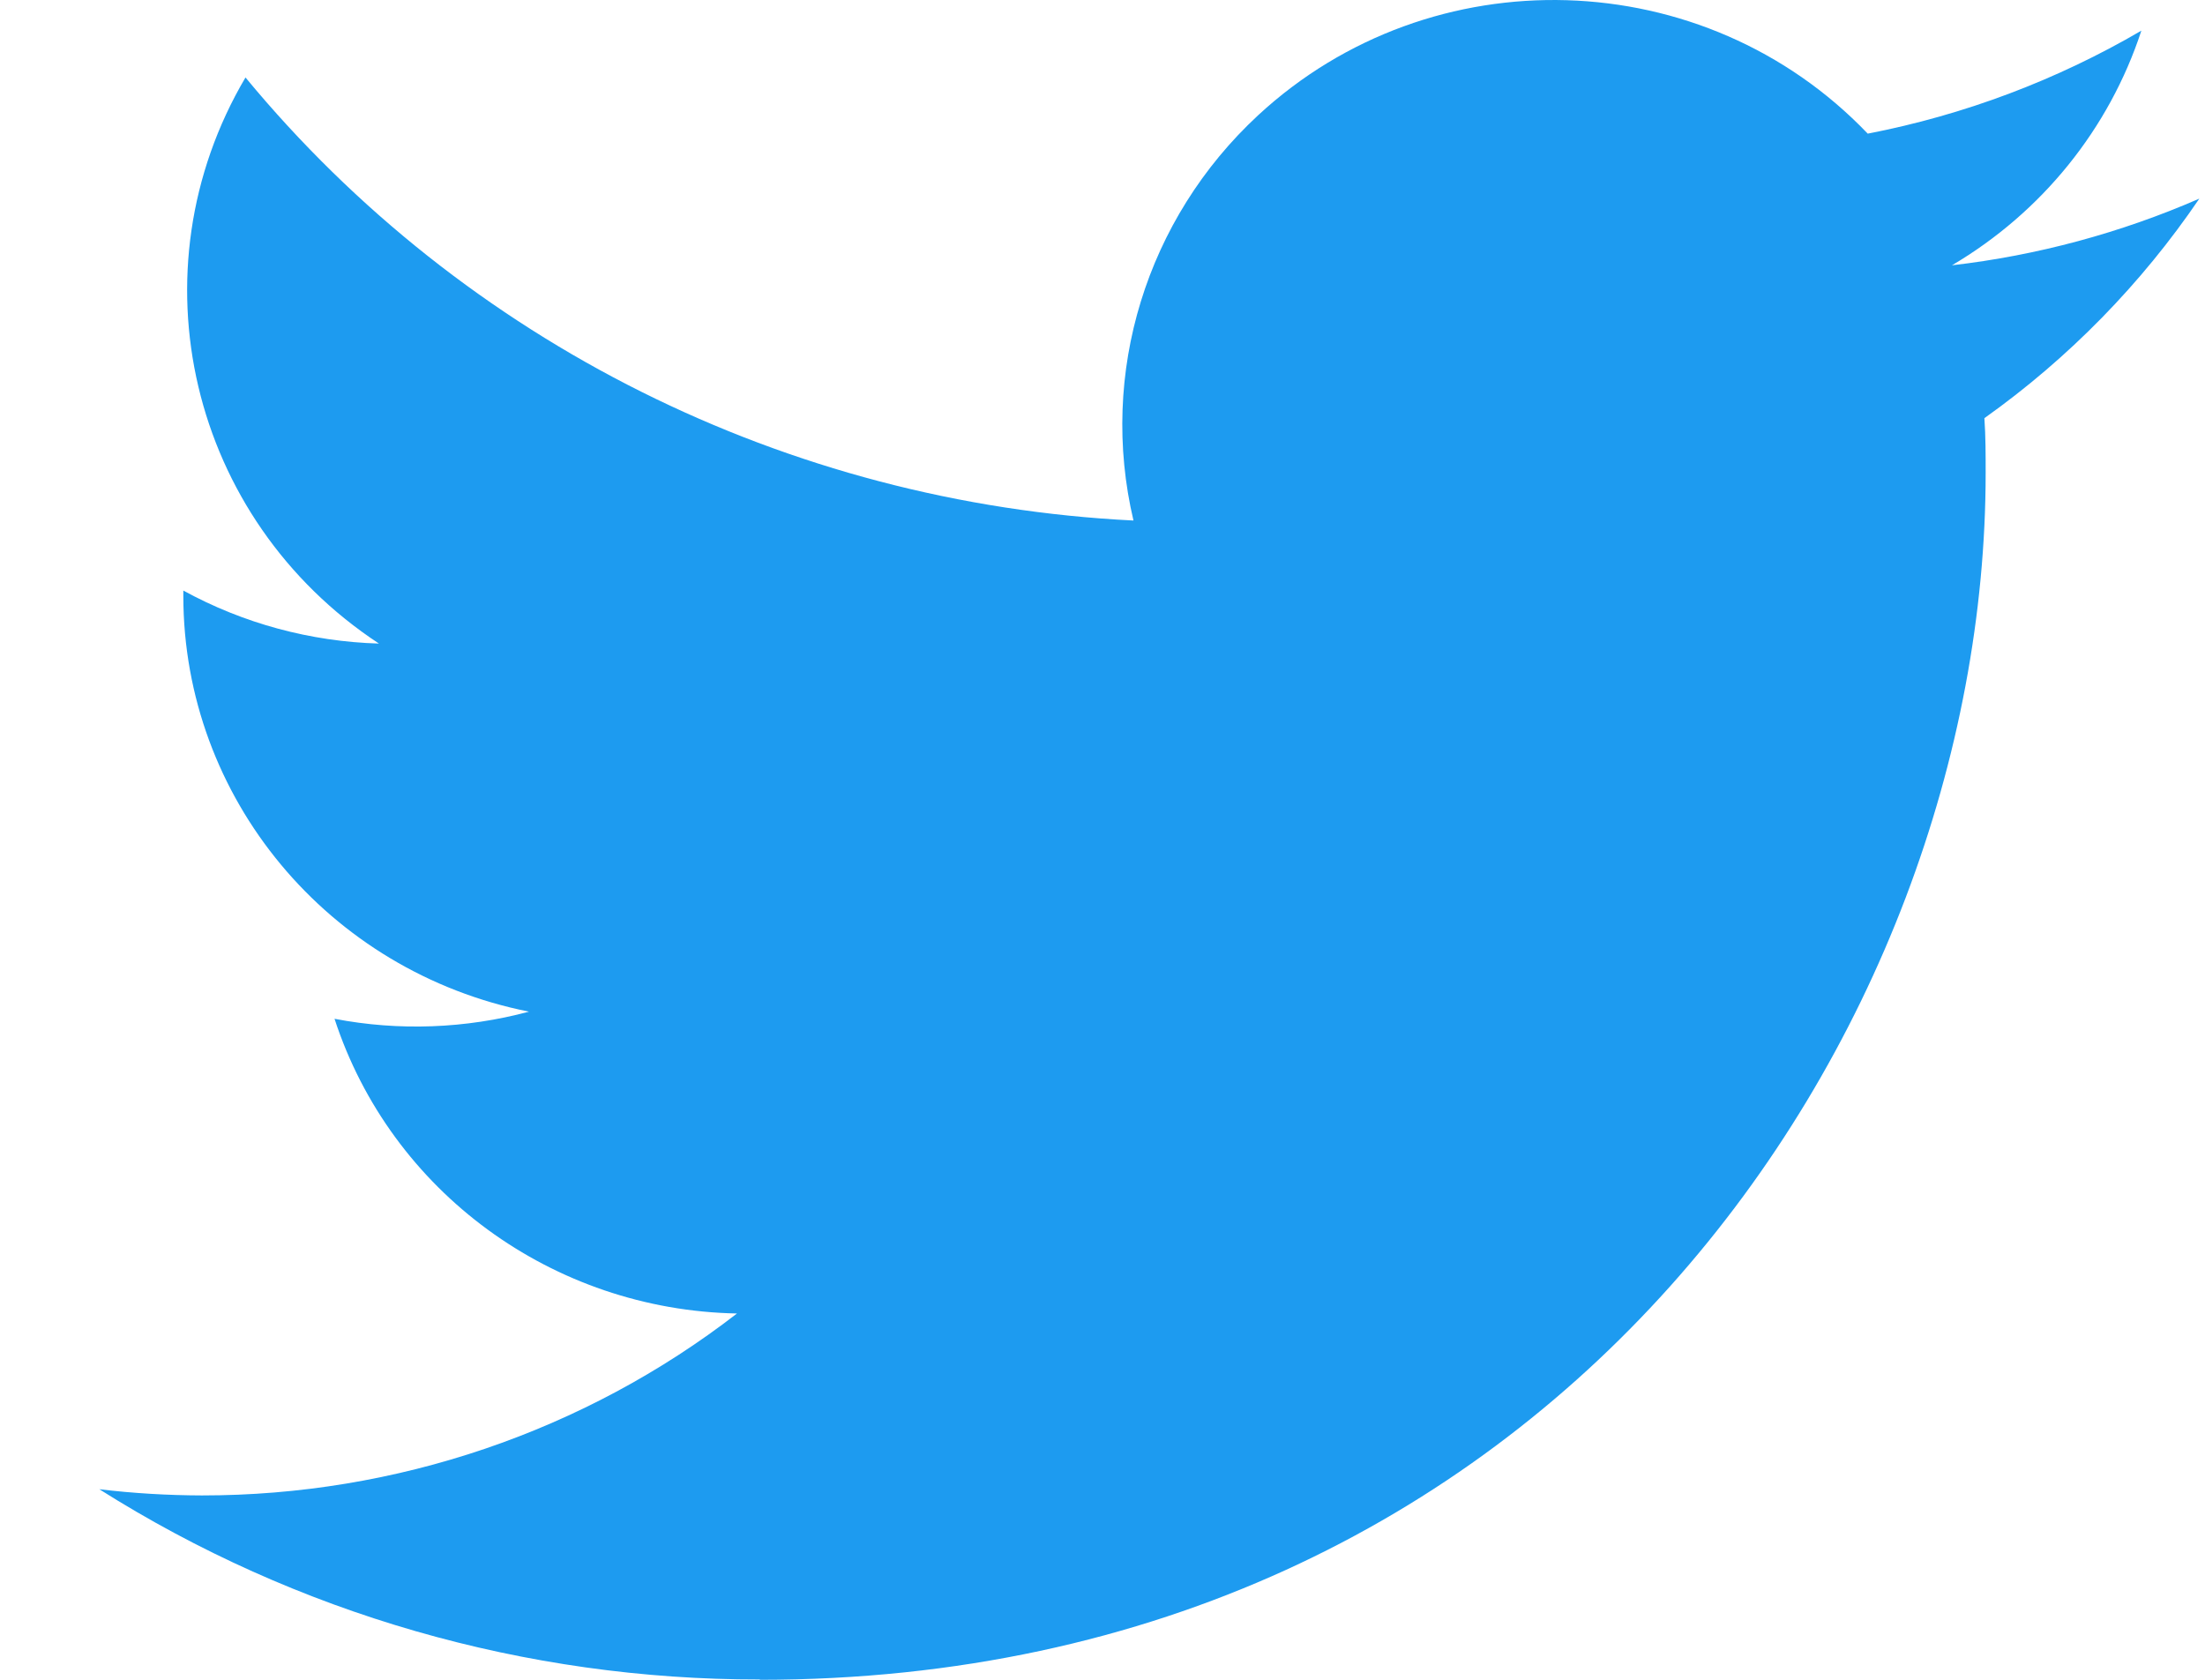 <svg width="21" height="16" viewBox="0 0 21 16" fill="none" xmlns="http://www.w3.org/2000/svg">
<path fill-rule="evenodd" clip-rule="evenodd" d="M7.236 16C14.783 16 18.911 9.844 18.911 4.505C18.911 4.33 18.911 4.156 18.899 3.983C19.702 3.412 20.395 2.703 20.946 1.892C20.198 2.218 19.403 2.433 18.59 2.527C19.446 2.022 20.087 1.229 20.394 0.292C19.588 0.763 18.707 1.095 17.788 1.273C16.234 -0.353 13.635 -0.432 11.982 1.098C10.917 2.085 10.464 3.555 10.795 4.958C7.496 4.795 4.422 3.261 2.338 0.738C1.249 2.584 1.806 4.944 3.609 6.13C2.956 6.111 2.317 5.938 1.746 5.625V5.676C1.747 7.599 3.124 9.255 5.038 9.636C4.434 9.798 3.8 9.822 3.186 9.704C3.723 11.351 5.264 12.478 7.019 12.511C5.566 13.635 3.771 14.245 1.923 14.244C1.597 14.243 1.271 14.224 0.946 14.185C2.823 15.371 5.006 16 7.236 15.997" fill="#1D9BF0"/>
</svg>
